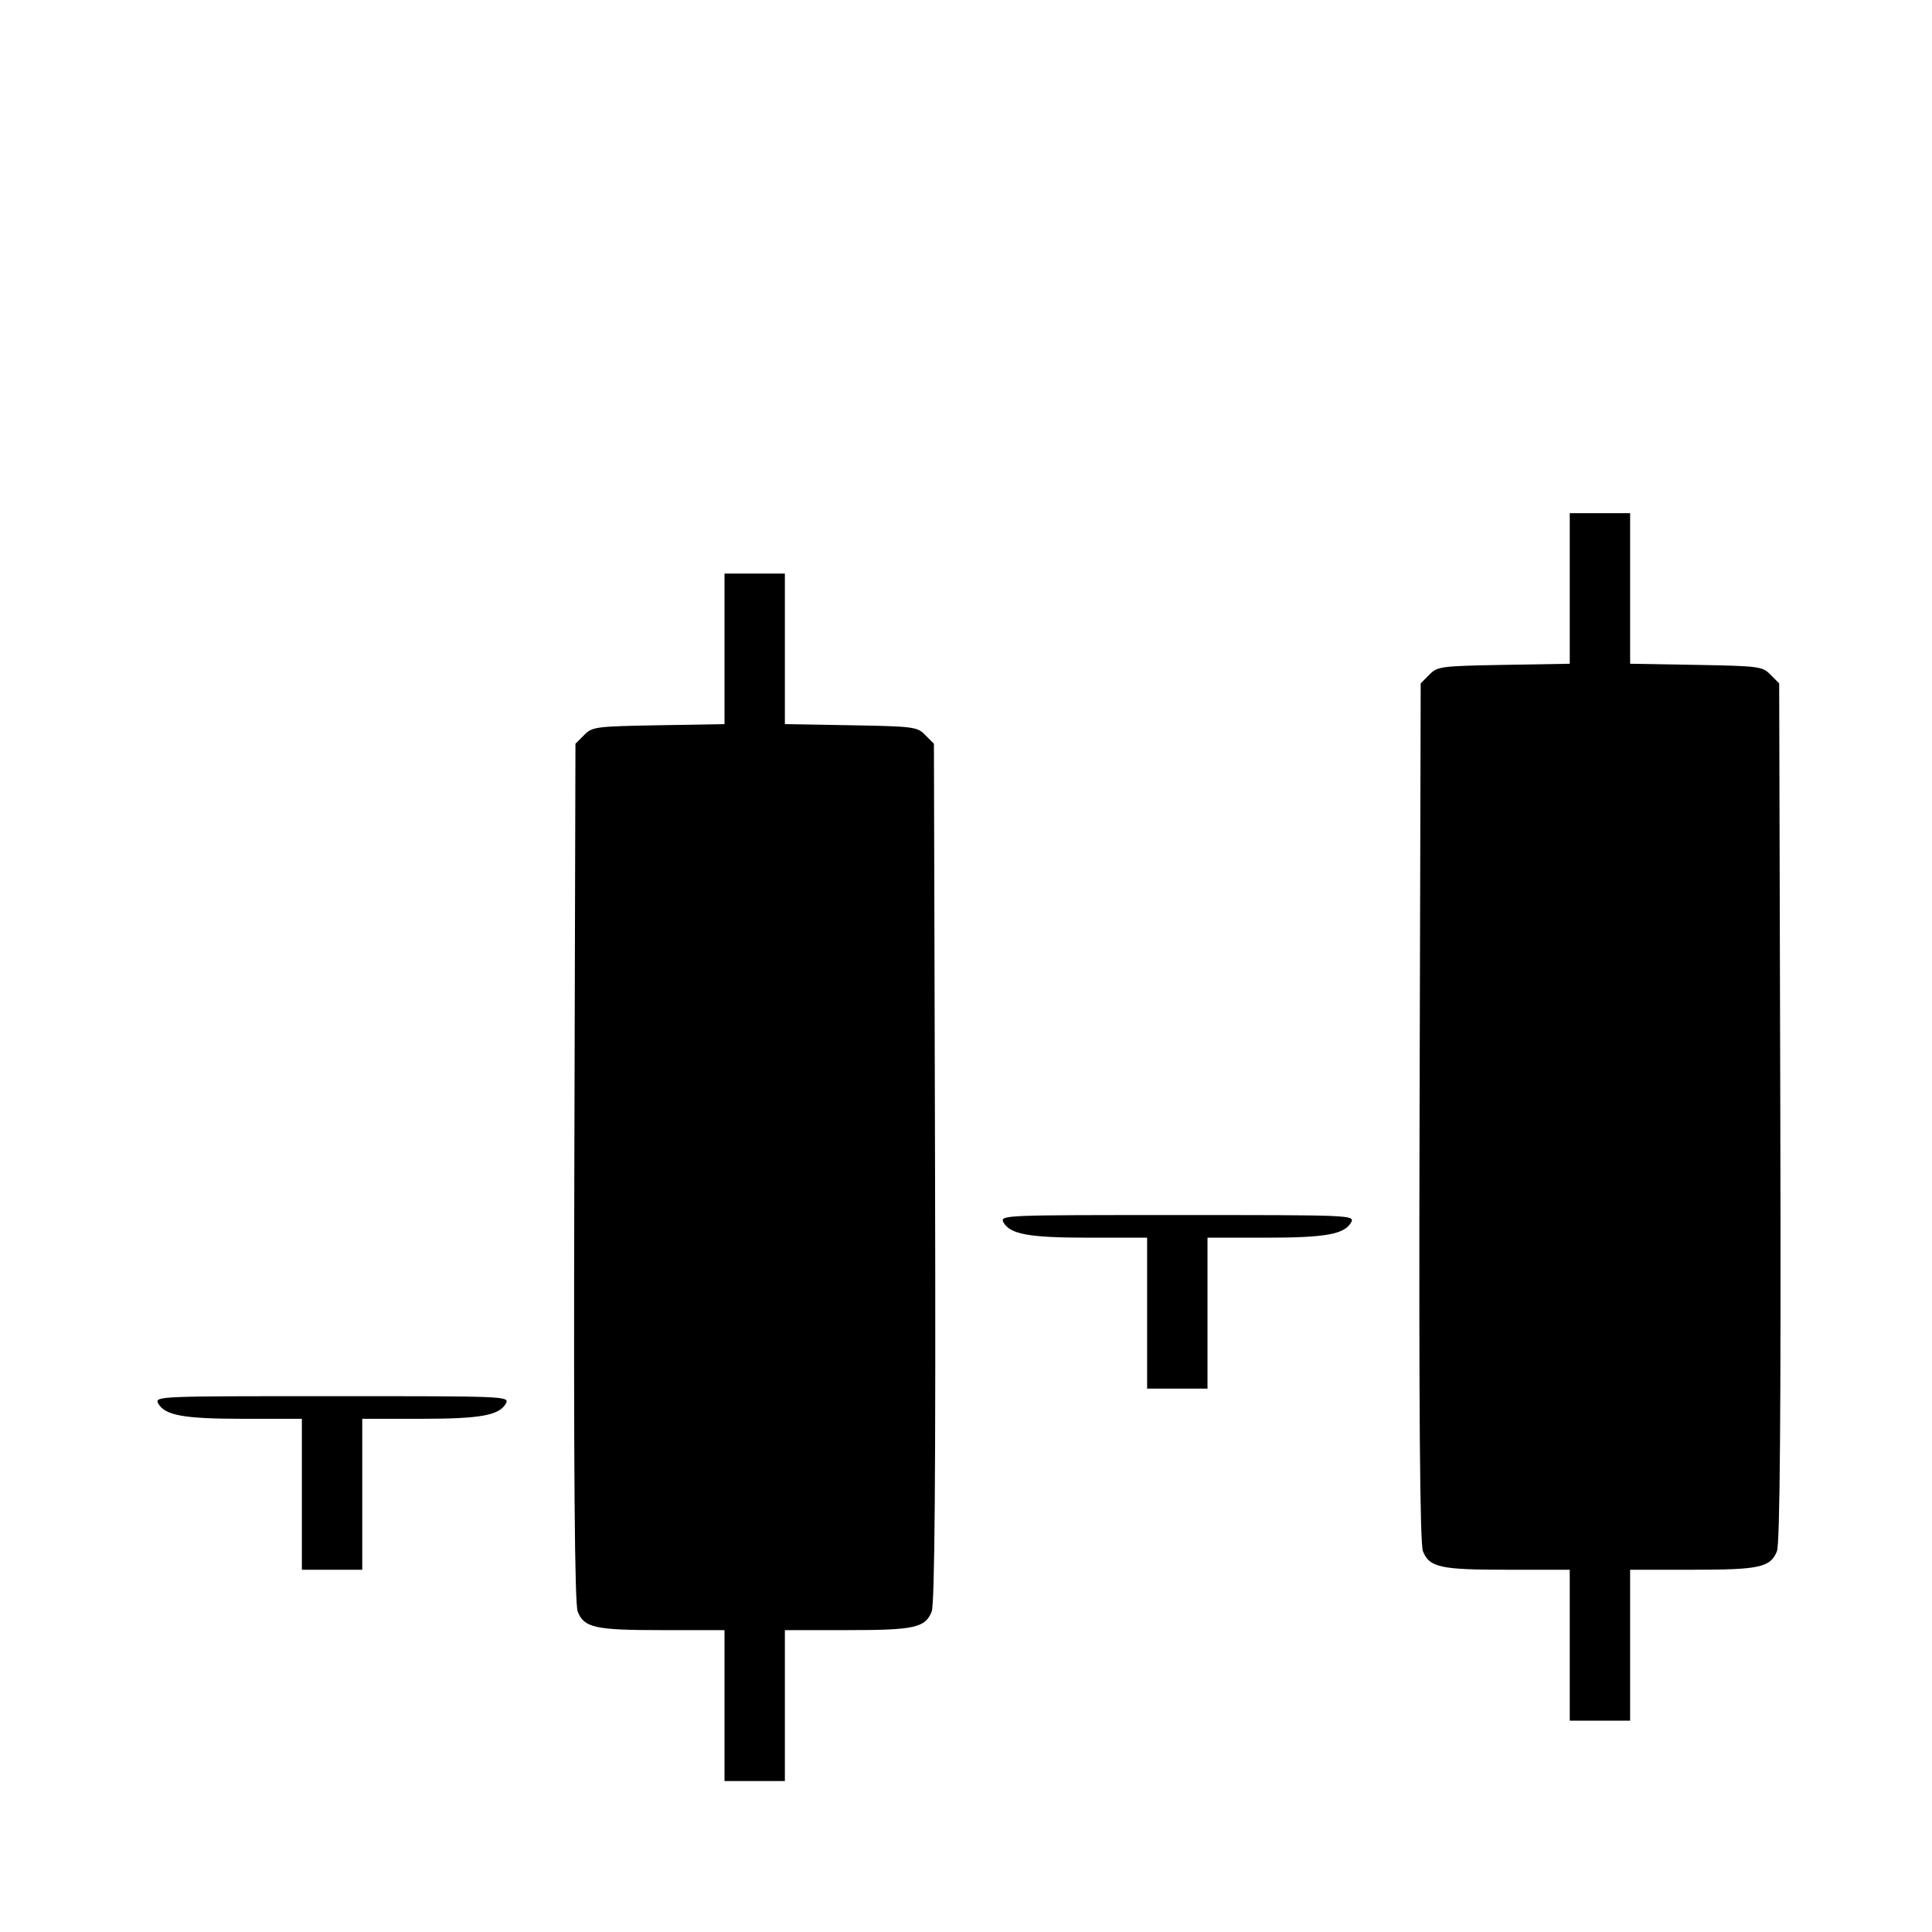 <?xml version="1.0" standalone="no"?>
<!DOCTYPE svg PUBLIC "-//W3C//DTD SVG 20010904//EN"
 "http://www.w3.org/TR/2001/REC-SVG-20010904/DTD/svg10.dtd">
<svg version="1.0" xmlns="http://www.w3.org/2000/svg"
 width="512pt" height="512pt" viewBox="0 0 512 512"
 preserveAspectRatio="xMidYMid meet">

<g transform="translate(0,512) scale(0.1,-0.1)"
fill="#000000" stroke="none">
<path d="M4160 3561 l0 -200 -175 -3 c-166 -3 -176 -4 -197 -26 l-23 -23 -3
-1137 c-2 -799 1 -1145 9 -1163 17 -43 47 -49 224 -49 l165 0 0 -200 0 -200
80 0 80 0 0 200 0 200 165 0 c177 0 207 6 224 49 8 18 11 364 9 1163 l-3 1137
-23 23 c-21 22 -31 23 -197 26 l-175 3 0 200 0 199 -80 0 -80 0 0 -199z"/>
<path d="M1920 3401 l0 -200 -175 -3 c-166 -3 -176 -4 -197 -26 l-23 -23 -3
-1137 c-2 -799 1 -1145 9 -1163 17 -43 47 -49 224 -49 l165 0 0 -200 0 -200
80 0 80 0 0 200 0 200 165 0 c177 0 207 6 224 49 8 18 11 364 9 1163 l-3 1137
-23 23 c-21 22 -31 23 -197 26 l-175 3 0 200 0 199 -80 0 -80 0 0 -199z"/>
<path d="M2659 1881 c18 -32 67 -41 227 -41 l154 0 0 -200 0 -200 80 0 80 0 0
200 0 200 154 0 c160 0 209 9 227 41 9 19 -2 19 -461 19 -459 0 -470 0 -461
-19z"/>
<path d="M419 1401 c18 -32 67 -41 227 -41 l154 0 0 -200 0 -200 80 0 80 0 0
200 0 200 154 0 c160 0 209 9 227 41 9 19 -2 19 -461 19 -459 0 -470 0 -461
-19z"/>
</g>
</svg>

